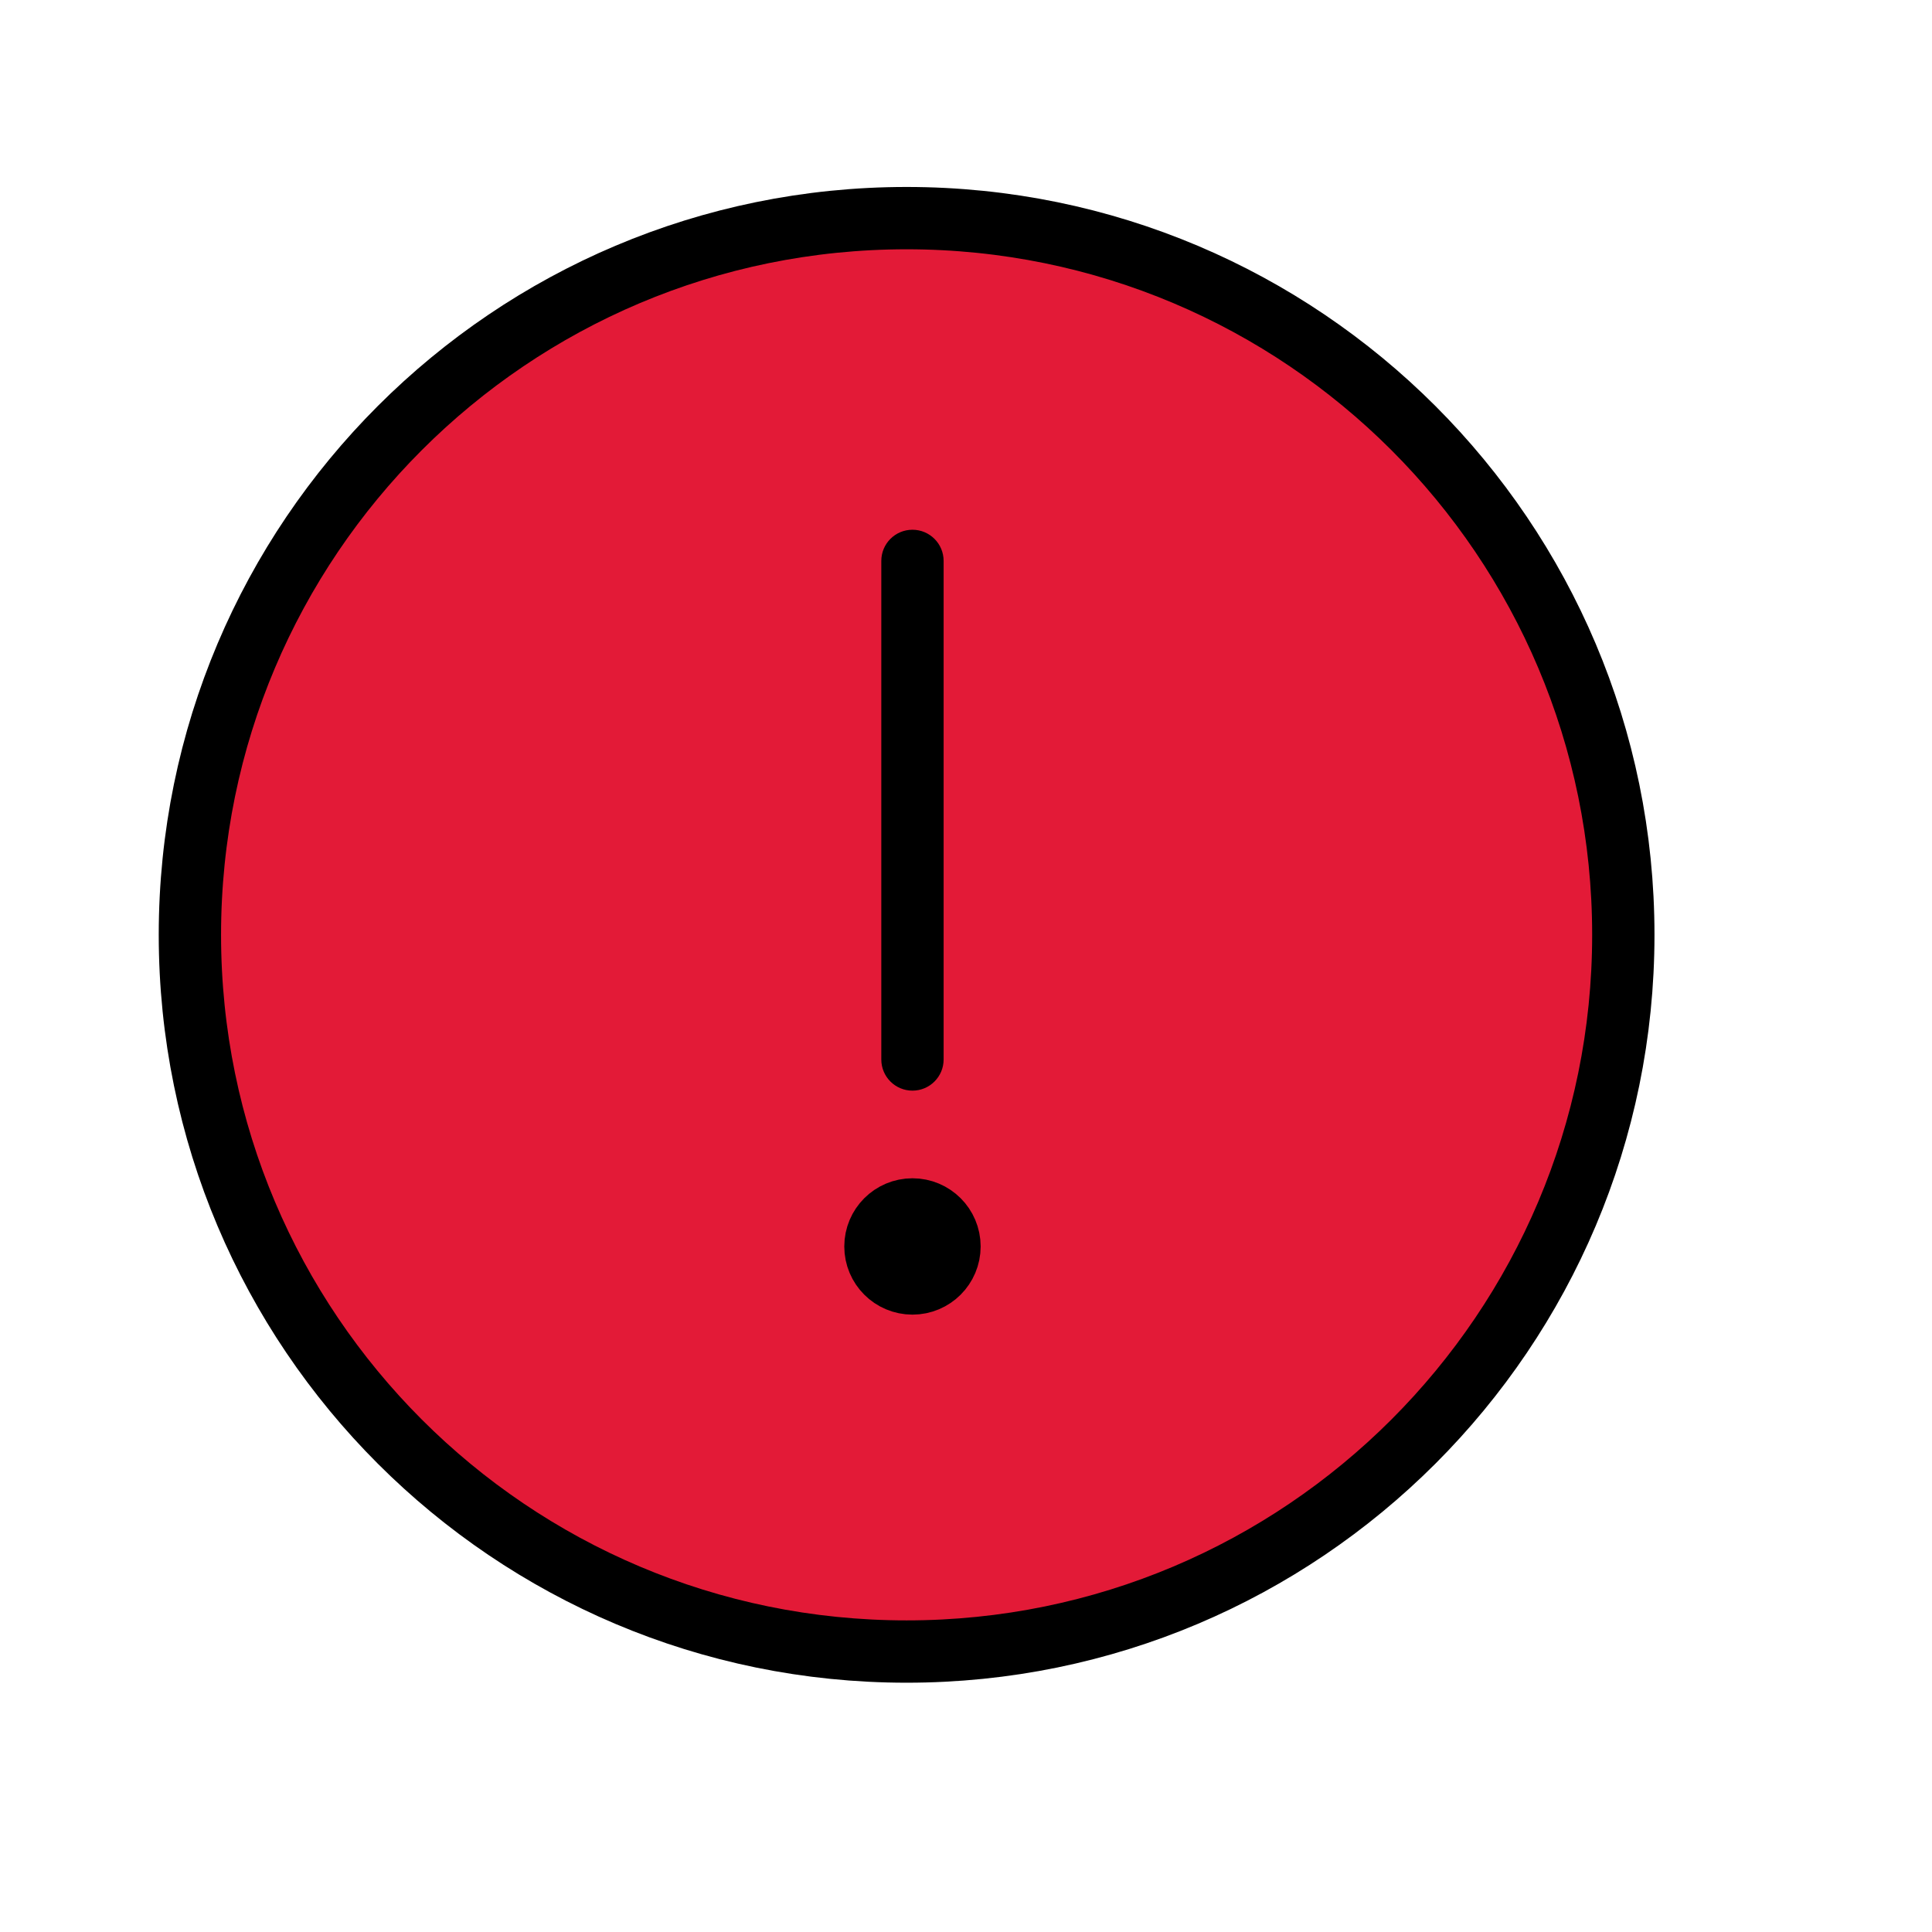 <svg xmlns="http://www.w3.org/2000/svg" width="31" height="31" viewBox="0 0 31 31" fill="none">
<path d="M14.547 3.5C8.196 3.5 3.047 8.649 3.047 15C3.047 21.351 8.196 26.5 14.547 26.5C20.898 26.5 26.047 21.351 26.047 15C26.047 8.649 20.898 3.5 14.547 3.5Z" fill="#E31A37" stroke="currentColor"/>
<path d="M14.141 17C14.141 17.276 14.364 17.5 14.641 17.5C14.917 17.5 15.141 17.276 15.141 17H14.141ZM15.141 9C15.141 8.724 14.917 8.5 14.641 8.5C14.364 8.5 14.141 8.724 14.141 9H15.141ZM15.141 17V9H14.141V17H15.141Z" fill="currentColor"/>
<circle cx="14.641" cy="20" r="0.594" fill="black" stroke="currentColor"/>
</svg>